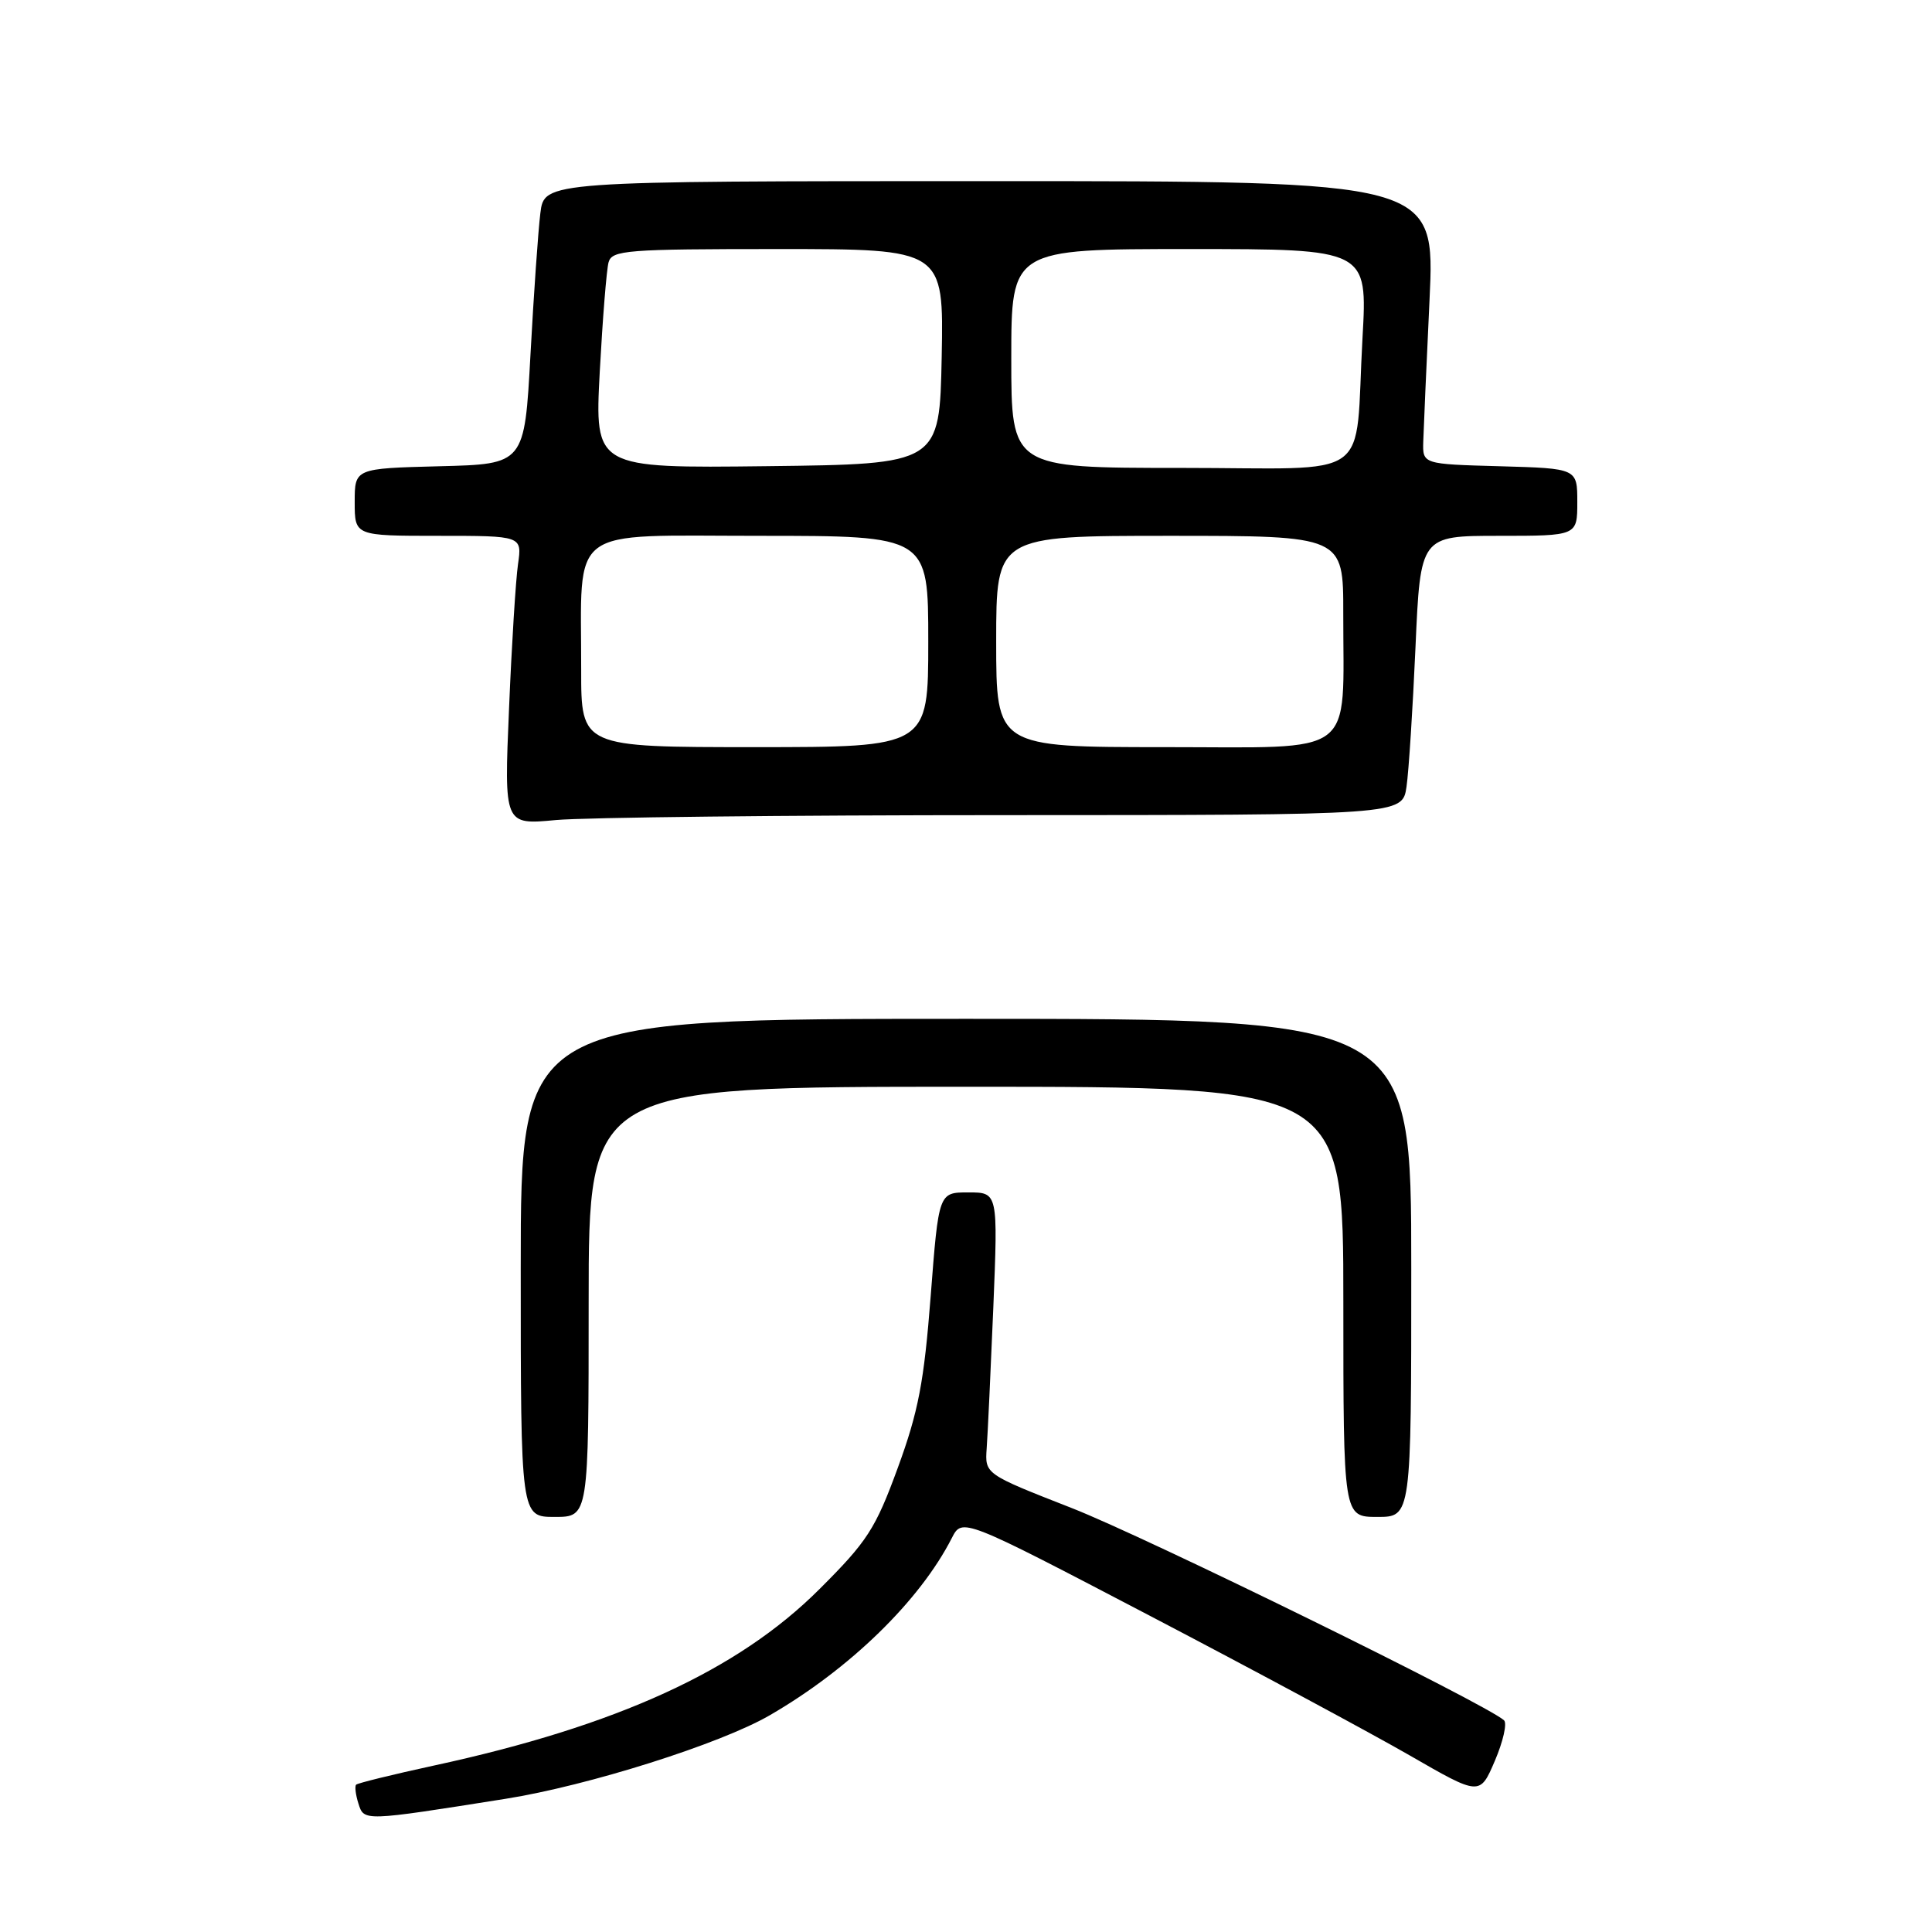 <?xml version="1.0" encoding="UTF-8" standalone="no"?>
<!DOCTYPE svg PUBLIC "-//W3C//DTD SVG 1.1//EN" "http://www.w3.org/Graphics/SVG/1.1/DTD/svg11.dtd" >
<svg xmlns="http://www.w3.org/2000/svg" xmlns:xlink="http://www.w3.org/1999/xlink" version="1.1" viewBox="0 0 256 256">
 <g >
 <path fill="currentColor"
d=" M 67.00 238.35 C 77.95 236.61 95.45 231.08 102.00 227.28 C 112.61 221.14 121.88 212.11 126.12 203.80 C 127.50 201.10 127.50 201.10 152.50 214.17 C 166.25 221.36 181.68 229.66 186.79 232.60 C 196.09 237.96 196.09 237.96 198.08 233.31 C 199.17 230.76 199.72 228.34 199.29 227.95 C 197.01 225.84 151.87 203.68 142.00 199.82 C 130.50 195.32 130.50 195.32 130.74 191.91 C 130.88 190.03 131.27 181.64 131.62 173.25 C 132.24 158.00 132.24 158.00 128.31 158.00 C 124.38 158.00 124.38 158.00 123.32 171.75 C 122.44 183.13 121.69 187.05 118.96 194.50 C 116.00 202.58 114.94 204.23 108.58 210.57 C 97.80 221.35 81.74 228.70 57.52 233.94 C 52.04 235.13 47.40 236.27 47.19 236.48 C 46.99 236.68 47.12 237.81 47.49 238.97 C 48.24 241.34 48.08 241.35 67.00 238.35 Z  M 78.00 172.50 C 78.00 144.00 78.00 144.00 128.00 144.00 C 178.00 144.00 178.00 144.00 178.00 172.50 C 178.00 201.00 178.00 201.00 182.50 201.00 C 187.00 201.00 187.00 201.00 187.00 168.00 C 187.00 135.00 187.00 135.00 128.00 135.00 C 69.00 135.00 69.00 135.00 69.00 168.00 C 69.00 201.00 69.00 201.00 73.50 201.00 C 78.00 201.00 78.00 201.00 78.00 172.50 Z  M 133.16 108.01 C 185.82 108.00 185.82 108.00 186.37 104.25 C 186.67 102.19 187.20 93.86 187.56 85.75 C 188.21 71.00 188.21 71.00 198.60 71.00 C 209.00 71.00 209.00 71.00 209.00 66.53 C 209.00 62.07 209.00 62.07 198.75 61.78 C 188.50 61.50 188.50 61.50 188.59 58.50 C 188.64 56.85 189.01 48.41 189.42 39.75 C 190.16 24.00 190.16 24.00 131.14 24.00 C 72.12 24.00 72.12 24.00 71.60 28.25 C 71.31 30.59 70.72 39.02 70.29 47.00 C 69.50 61.50 69.50 61.50 58.25 61.78 C 47.00 62.07 47.00 62.07 47.00 66.53 C 47.00 71.00 47.00 71.00 58.09 71.00 C 69.18 71.00 69.18 71.00 68.64 74.75 C 68.34 76.81 67.80 85.43 67.45 93.90 C 66.79 109.31 66.79 109.31 73.65 108.66 C 77.42 108.31 104.20 108.01 133.16 108.01 Z  M 77.01 88.75 C 77.03 69.41 74.91 71.00 100.63 71.00 C 123.00 71.00 123.00 71.00 123.00 85.00 C 123.00 99.00 123.00 99.00 100.00 99.00 C 77.00 99.00 77.00 99.00 77.01 88.75 Z  M 132.00 85.00 C 132.00 71.00 132.00 71.00 155.00 71.00 C 178.00 71.00 178.00 71.00 177.99 81.25 C 177.97 100.59 180.09 99.00 154.37 99.00 C 132.00 99.00 132.00 99.00 132.00 85.00 Z  M 79.47 49.27 C 79.85 42.25 80.37 35.71 80.64 34.75 C 81.09 33.15 83.03 33.00 103.09 33.00 C 125.05 33.00 125.05 33.00 124.78 47.25 C 124.50 61.50 124.50 61.50 101.65 61.77 C 78.80 62.04 78.80 62.04 79.47 49.27 Z  M 134.00 47.50 C 134.00 33.00 134.00 33.00 157.60 33.00 C 181.20 33.00 181.20 33.00 180.54 44.75 C 179.46 64.14 182.45 62.00 156.42 62.00 C 134.00 62.00 134.00 62.00 134.00 47.50 Z "/>
</g>
</svg>